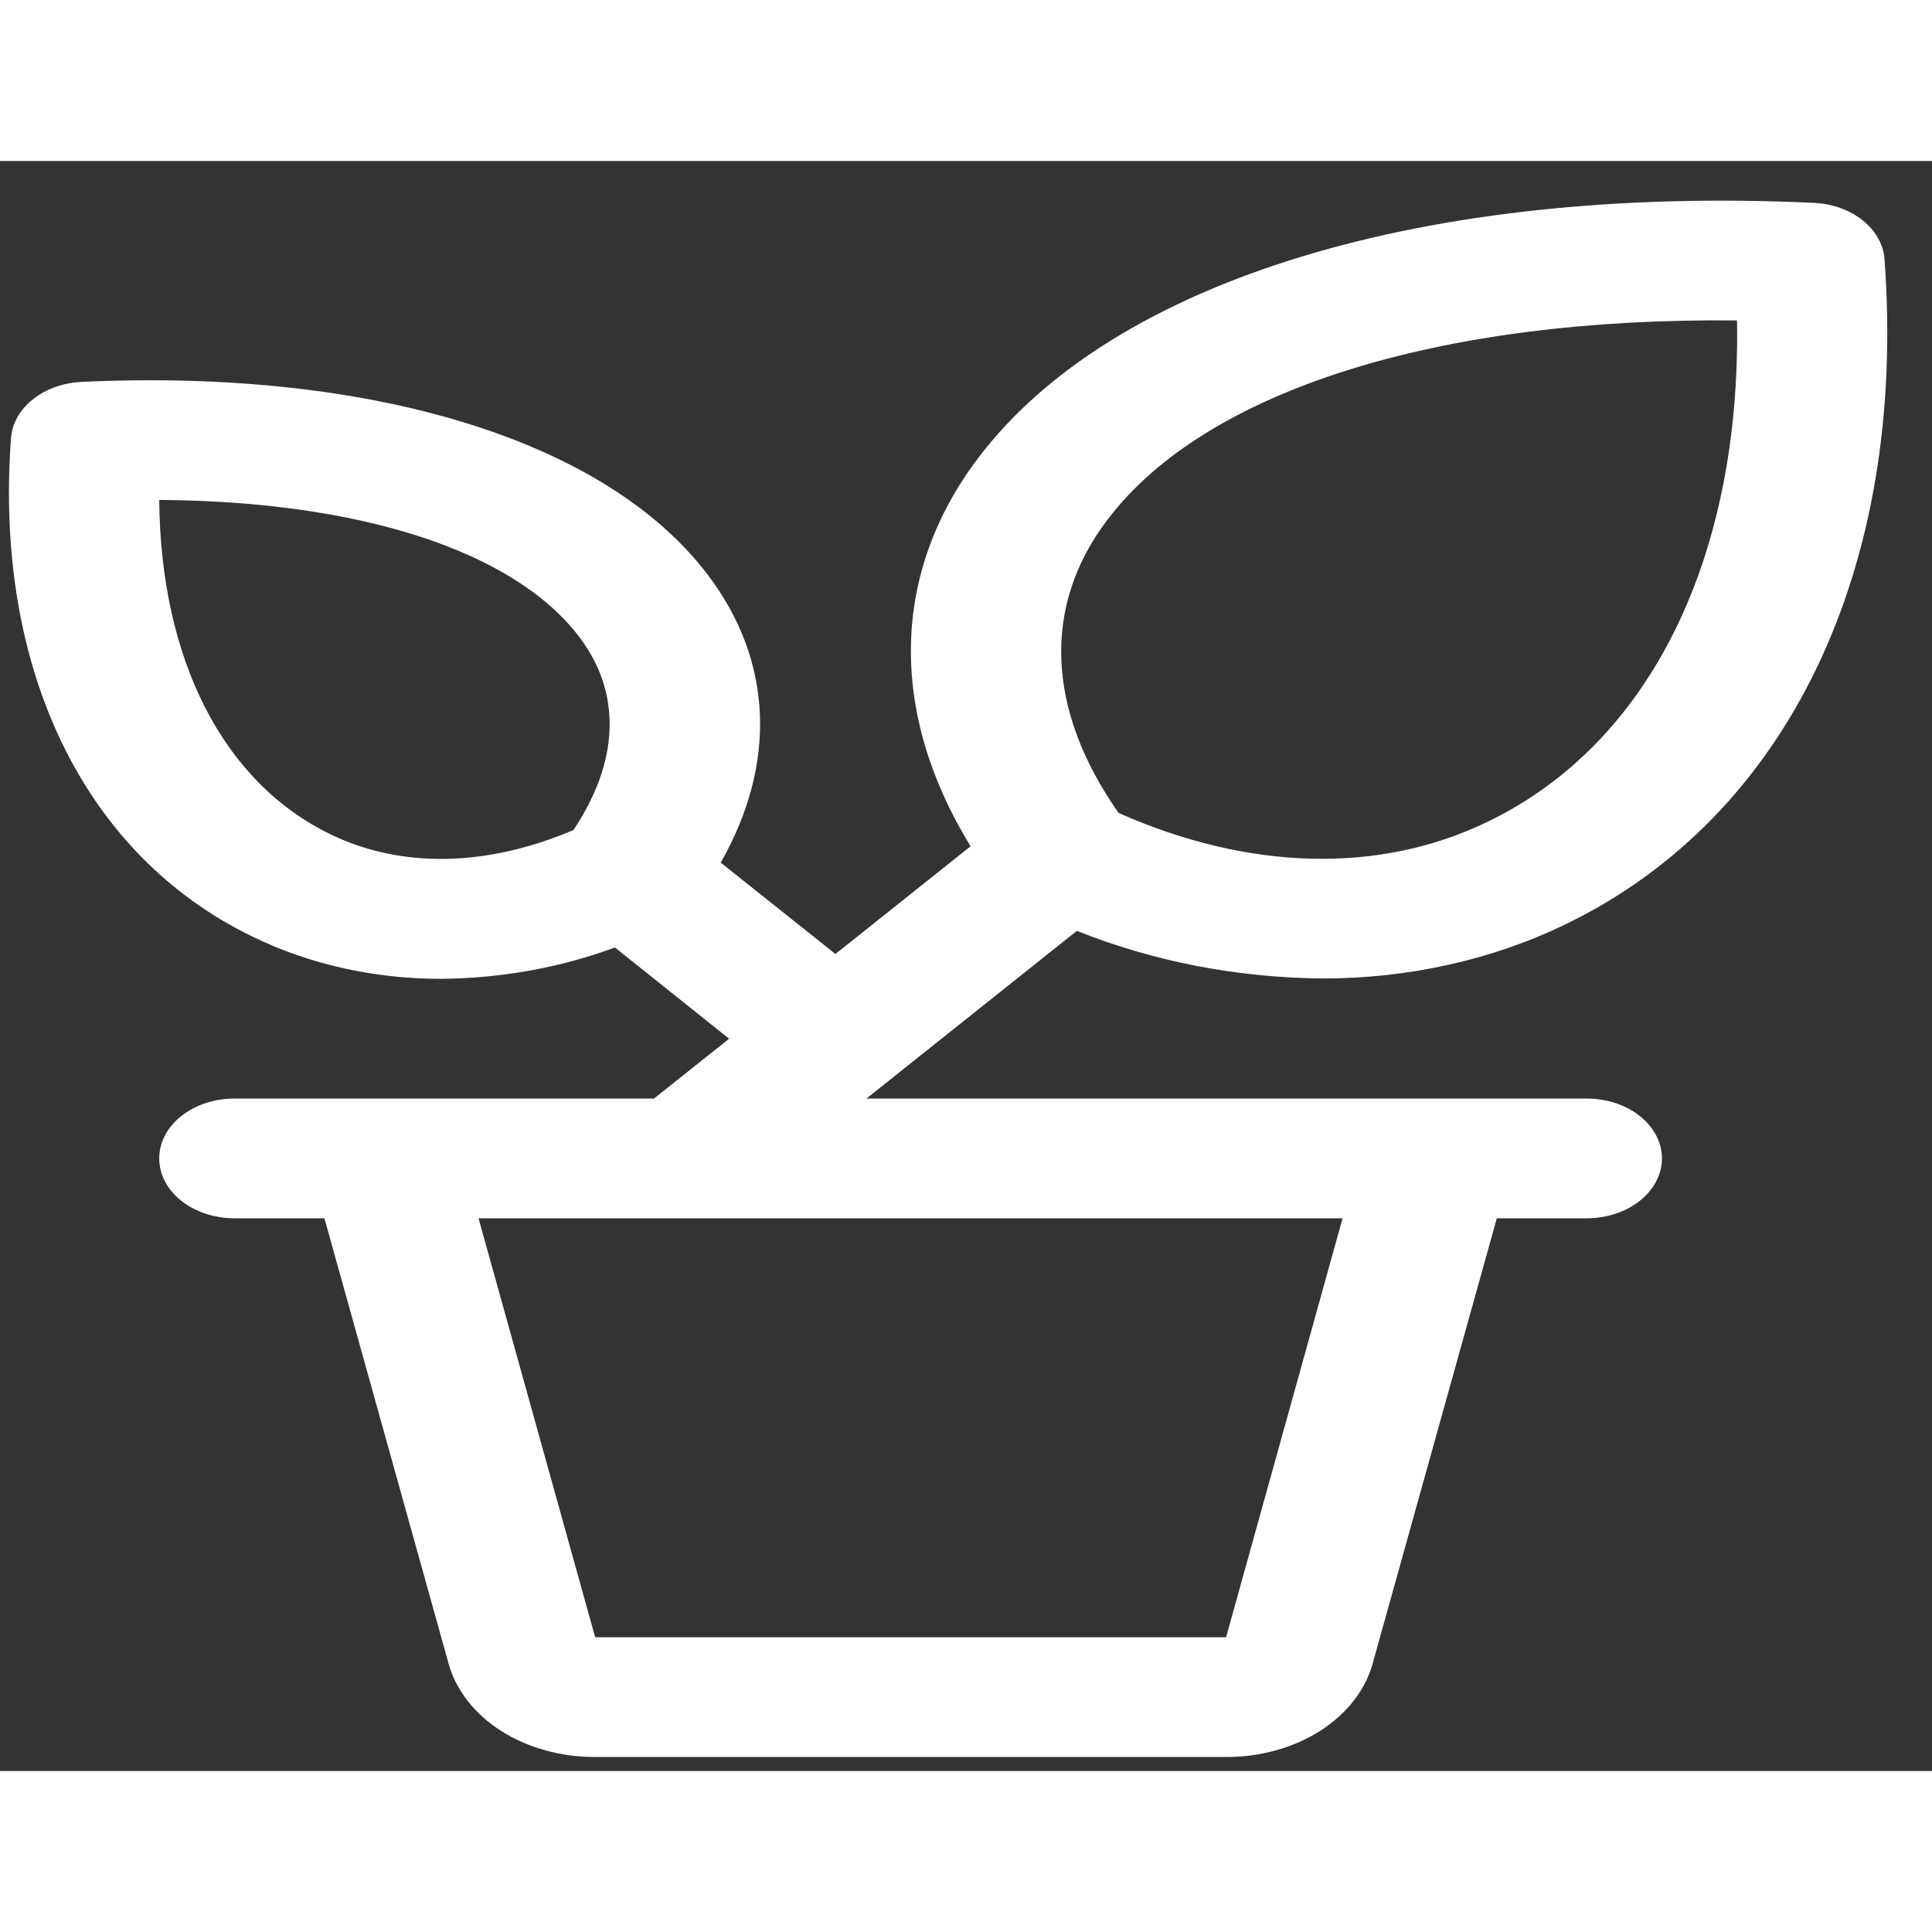 <svg width="25" height="25" viewBox="0 0 36 30" fill="none" xmlns="http://www.w3.org/2000/svg">
<rect x="0" y="0" width="36" height="30" fill="#333333" stroke="none"/>
<path d="M29.567 17.47H16.145L16.556 17.142L20.066 14.345C21.484 14.914 23.047 15.218 24.634 15.232C26.232 15.236 27.8 14.887 29.165 14.226C33.316 12.223 35.54 7.589 35.115 1.828C35.095 1.555 34.95 1.298 34.707 1.105C34.465 0.911 34.142 0.796 33.799 0.78C26.568 0.442 20.751 2.213 18.238 5.52C16.599 7.674 16.558 10.276 18.085 12.77L15.567 14.776L13.43 13.074C14.48 11.227 14.405 9.31 13.187 7.709C11.285 5.201 6.923 3.864 1.519 4.116C1.177 4.132 0.855 4.248 0.613 4.441C0.37 4.634 0.225 4.891 0.205 5.163C-0.113 9.467 1.567 12.941 4.717 14.458C5.771 14.971 6.982 15.241 8.217 15.239C9.337 15.23 10.442 15.031 11.458 14.655L13.586 16.355L12.186 17.47H4.367C3.995 17.47 3.639 17.587 3.377 17.797C3.114 18.006 2.967 18.289 2.967 18.585C2.967 18.881 3.114 19.165 3.377 19.374C3.639 19.583 3.995 19.701 4.367 19.701H6.045L8.357 27.992C8.492 28.489 8.838 28.933 9.335 29.251C9.833 29.569 10.453 29.741 11.09 29.739H22.846C23.483 29.741 24.103 29.569 24.601 29.251C25.098 28.933 25.444 28.489 25.579 27.992L27.891 19.701H29.567C29.939 19.701 30.295 19.583 30.557 19.374C30.82 19.165 30.968 18.881 30.968 18.585C30.968 18.289 30.82 18.006 30.557 17.797C30.295 17.587 29.939 17.47 29.567 17.47ZM20.642 6.676C22.473 4.269 26.809 2.912 32.367 2.971C32.439 7.406 30.738 10.86 27.718 12.313C25.703 13.289 23.273 13.225 20.843 12.148C19.491 10.22 19.417 8.281 20.642 6.676ZM10.686 12.466C9.076 13.153 7.482 13.185 6.166 12.55C4.153 11.578 2.993 9.287 2.967 6.316C6.696 6.337 9.573 7.261 10.791 8.865C11.589 9.913 11.542 11.183 10.686 12.466ZM22.846 27.508H11.09L8.917 19.701H25.017L22.846 27.508Z" fill="white"/>
</svg>
